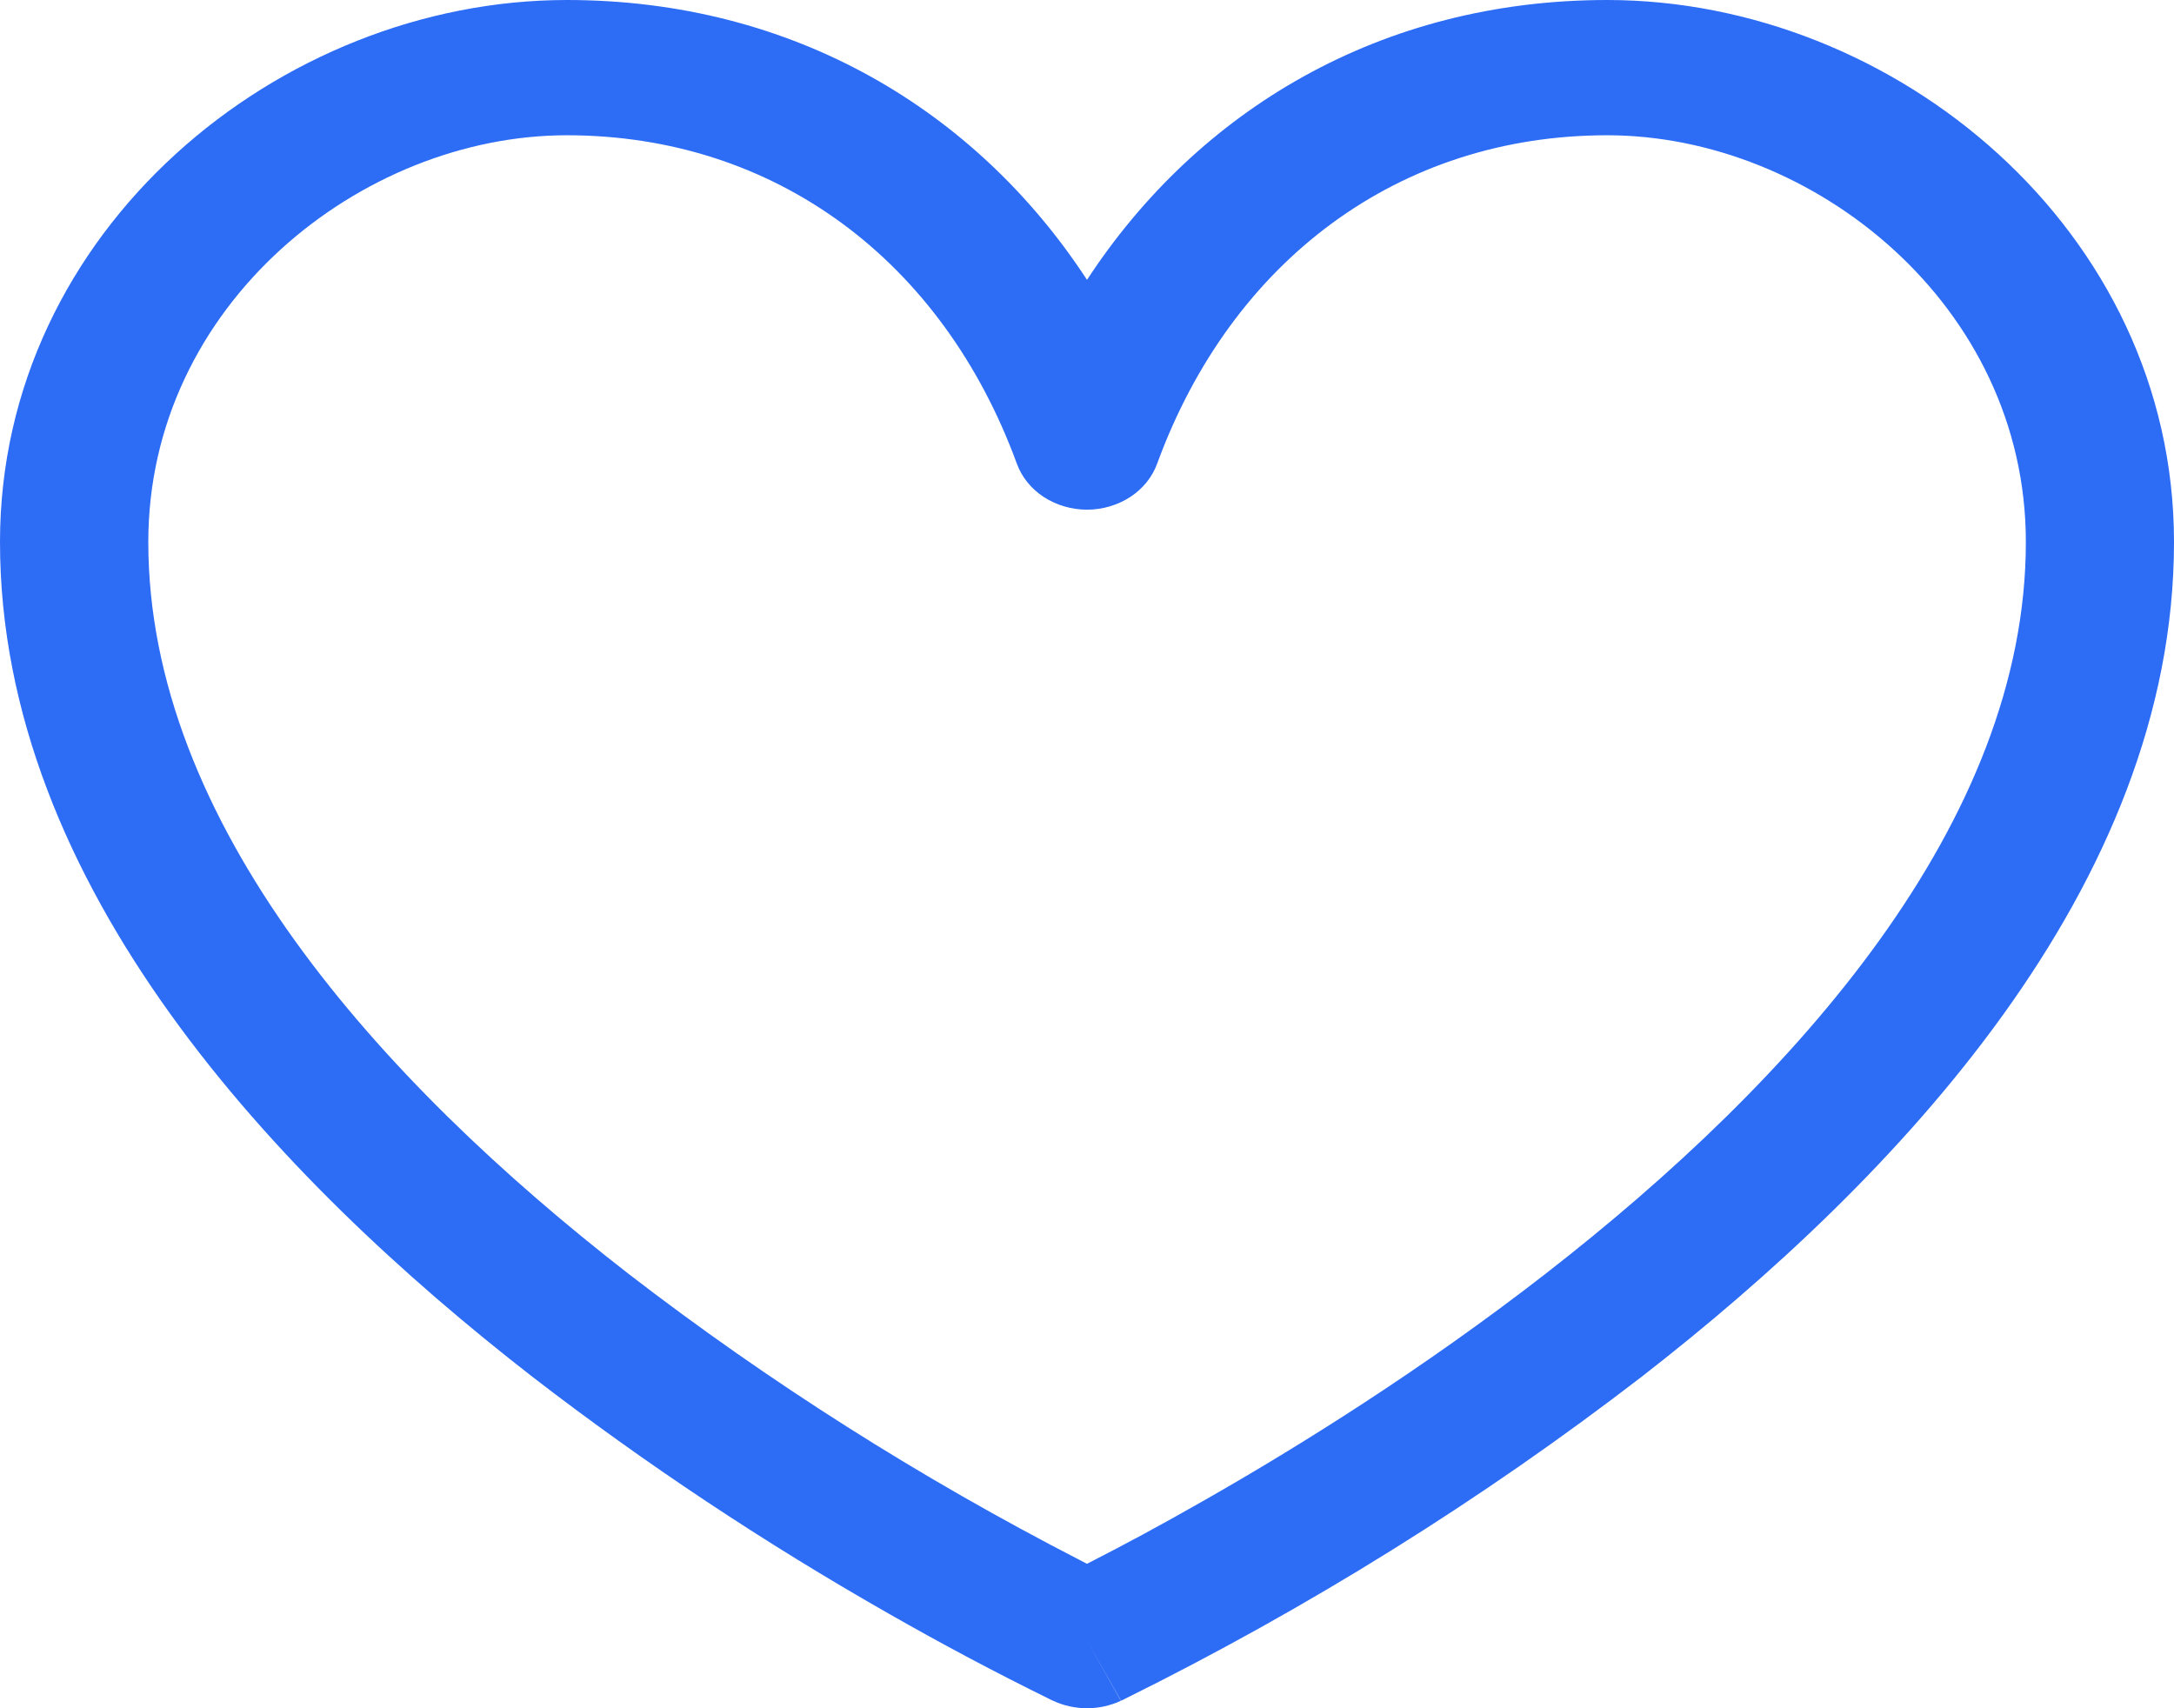 <svg width="14" height="11" viewBox="0 0 14 11" fill="none" xmlns="http://www.w3.org/2000/svg">
<path fill-rule="evenodd" clip-rule="evenodd" d="M3.65 0.871C2.327 0.871 0.955 1.962 0.955 3.49C0.955 5.294 2.433 6.949 4.048 8.203C4.951 8.899 5.924 9.516 6.954 10.046L7 10.07L7.046 10.046C7.219 9.958 7.467 9.826 7.766 9.655C8.364 9.314 9.159 8.819 9.952 8.203C11.566 6.949 13.046 5.294 13.046 3.49C13.046 1.962 11.673 0.871 10.35 0.871C9.01 0.871 7.931 1.677 7.452 2.985C7.421 3.071 7.36 3.147 7.279 3.2C7.197 3.253 7.1 3.282 7 3.282C6.9 3.282 6.803 3.253 6.721 3.2C6.64 3.147 6.579 3.071 6.548 2.985C6.069 1.677 4.99 0.871 3.65 0.871ZM7 10.565L7.218 10.952C7.151 10.983 7.076 11 7 11C6.924 11 6.849 10.983 6.782 10.952L7 10.565ZM0 3.49C0 1.482 1.8 0 3.65 0C5.11 0 6.288 0.712 7 1.802C7.713 0.712 8.89 0 10.35 0C12.199 0 14 1.481 14 3.49C14 5.706 12.217 7.588 10.571 8.866C9.541 9.659 8.425 10.355 7.241 10.941L7.225 10.949L7.22 10.951L7.219 10.951L7 10.565L6.782 10.952L6.78 10.951L6.775 10.949L6.759 10.941C6.409 10.769 6.065 10.586 5.727 10.393C4.922 9.935 4.154 9.425 3.429 8.866C1.782 7.587 0 5.706 0 3.49V3.49Z" fill="#2D6CF5"/>
</svg>
